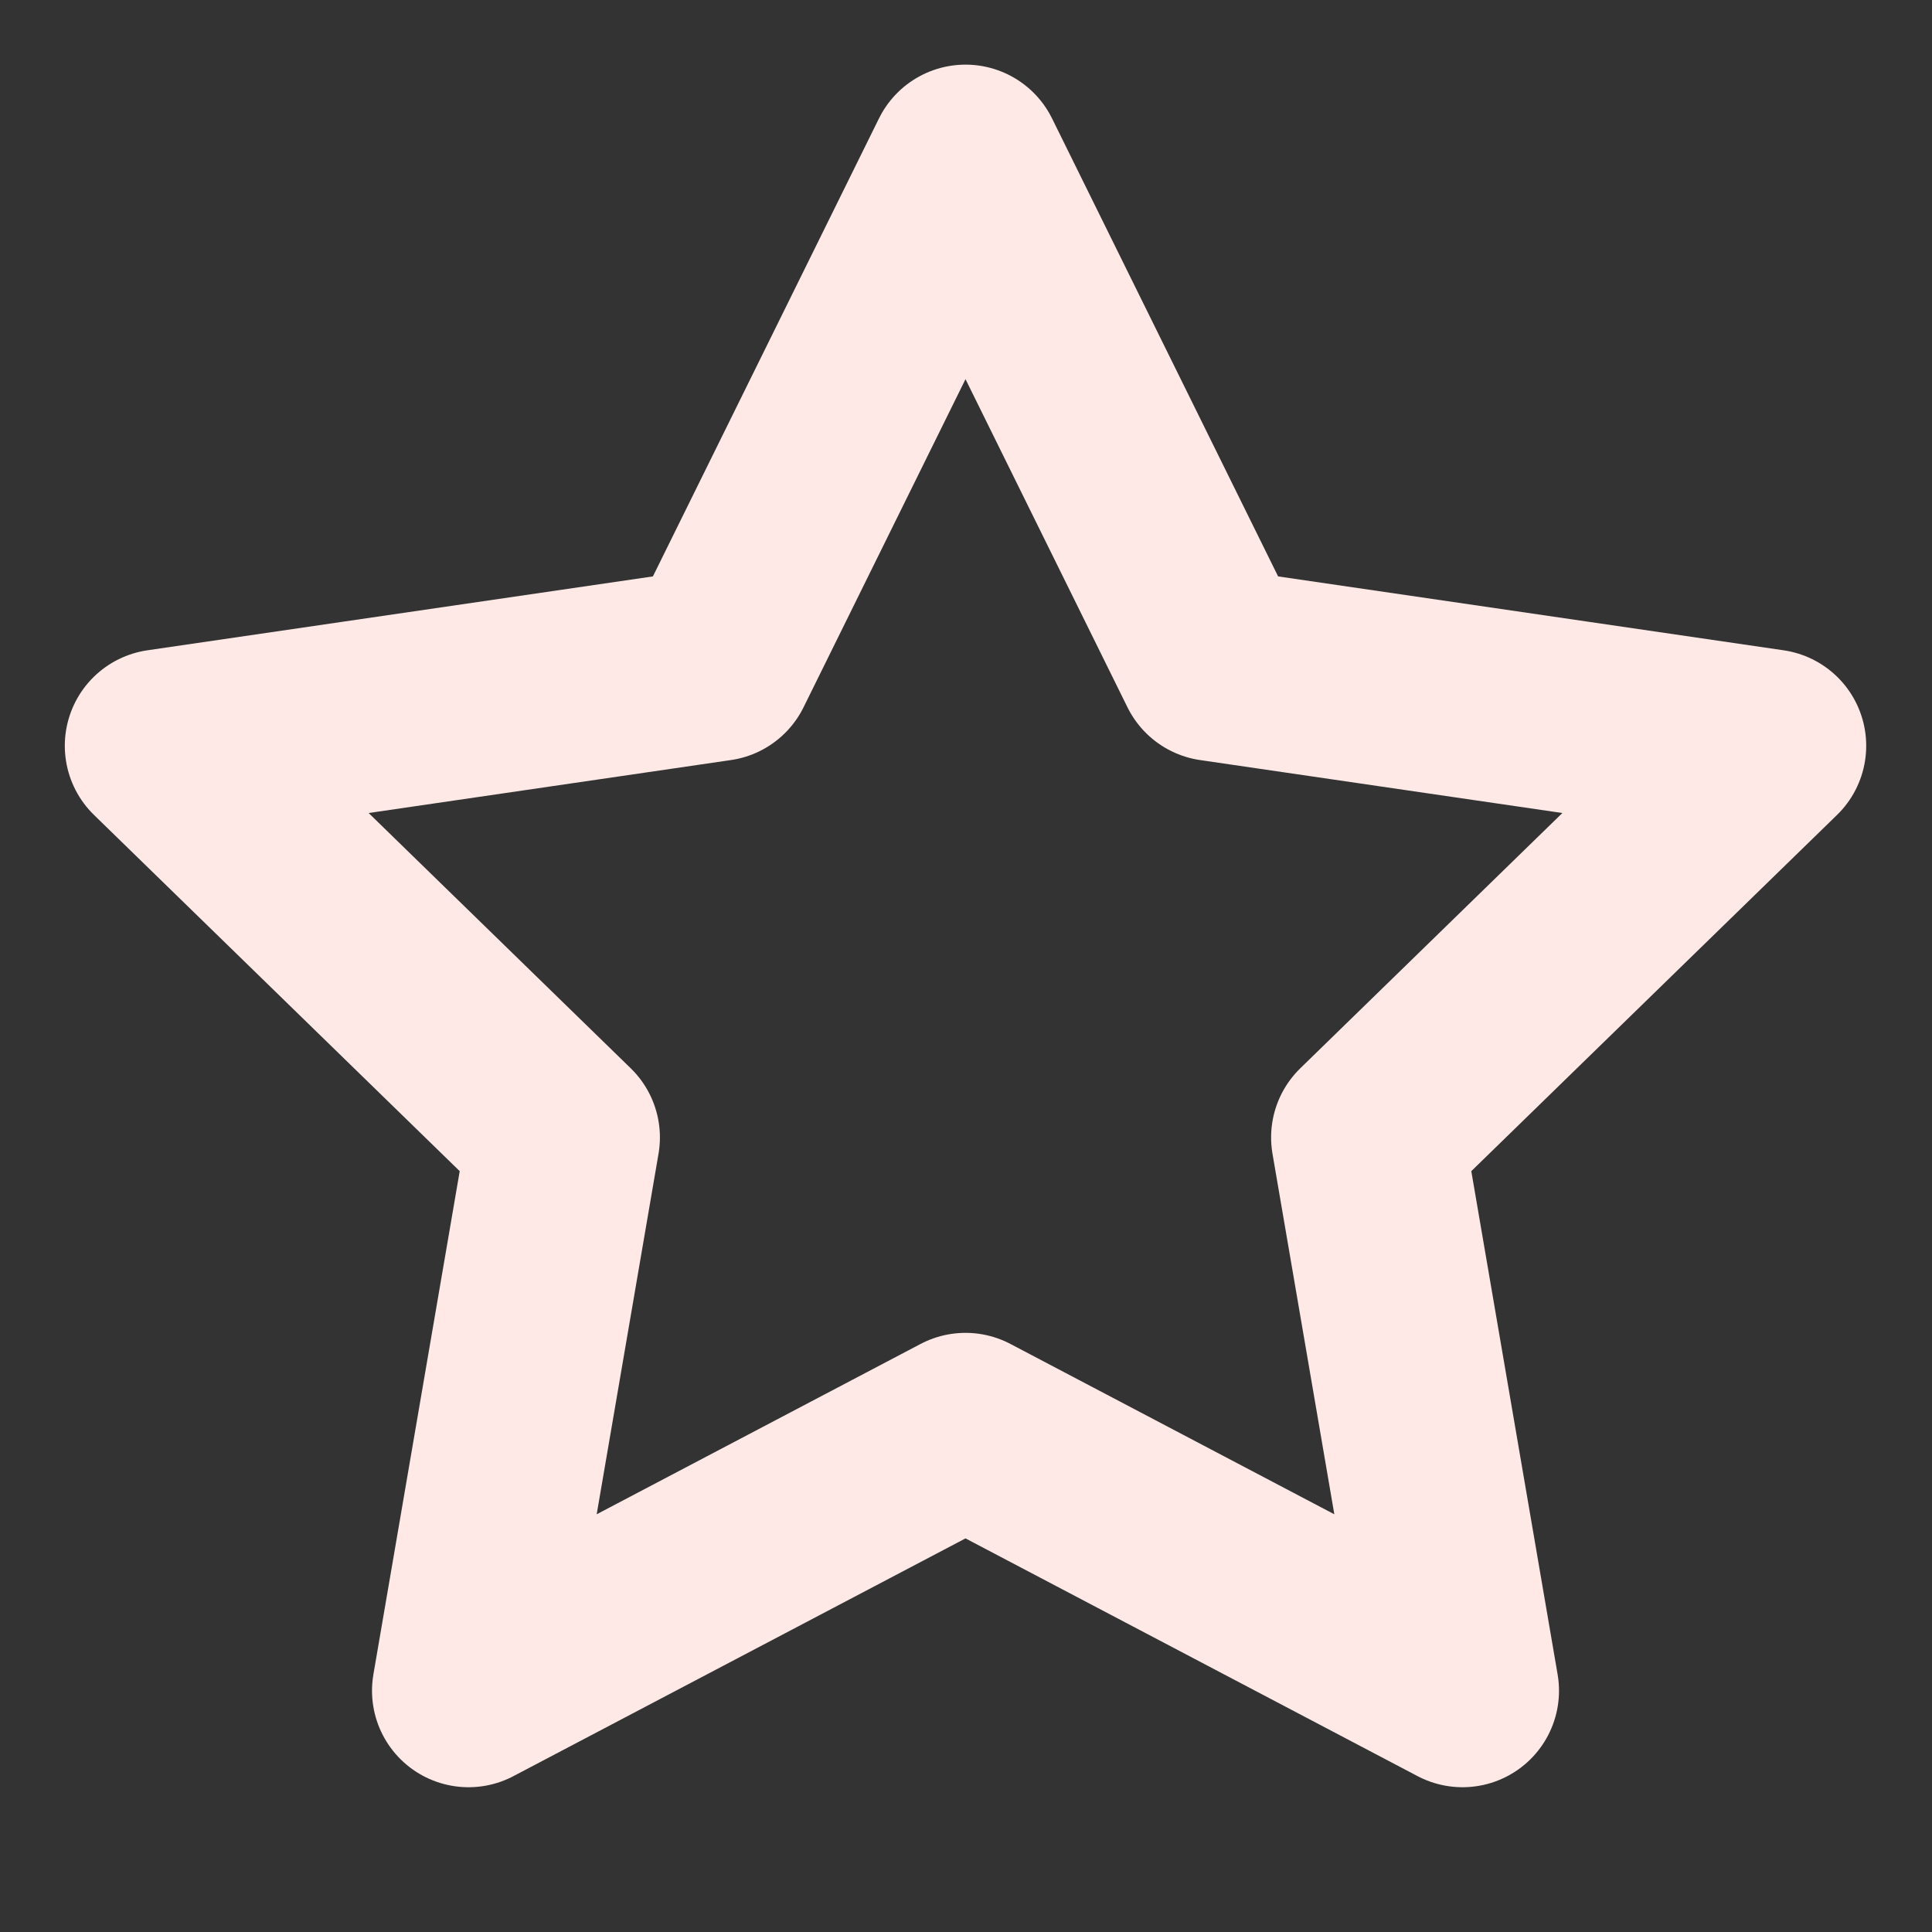 <svg width="918" height="918" viewBox="0 0 918 918" fill="none" xmlns="http://www.w3.org/2000/svg">
<rect x="0" y="0" width="918" height="918" fill="#333333" stroke="none"/>
<path d="M458.765 76.565L576.84 315.772L840.884 354.366L649.825 540.458L694.915 803.355L458.765 679.167L222.616 803.355L267.706 540.458L76.647 354.366L340.691 315.772L458.765 76.565Z" stroke="#FEE9E7" stroke-width="91.709" stroke-linecap="round" stroke-linejoin="round"/>
</svg>
